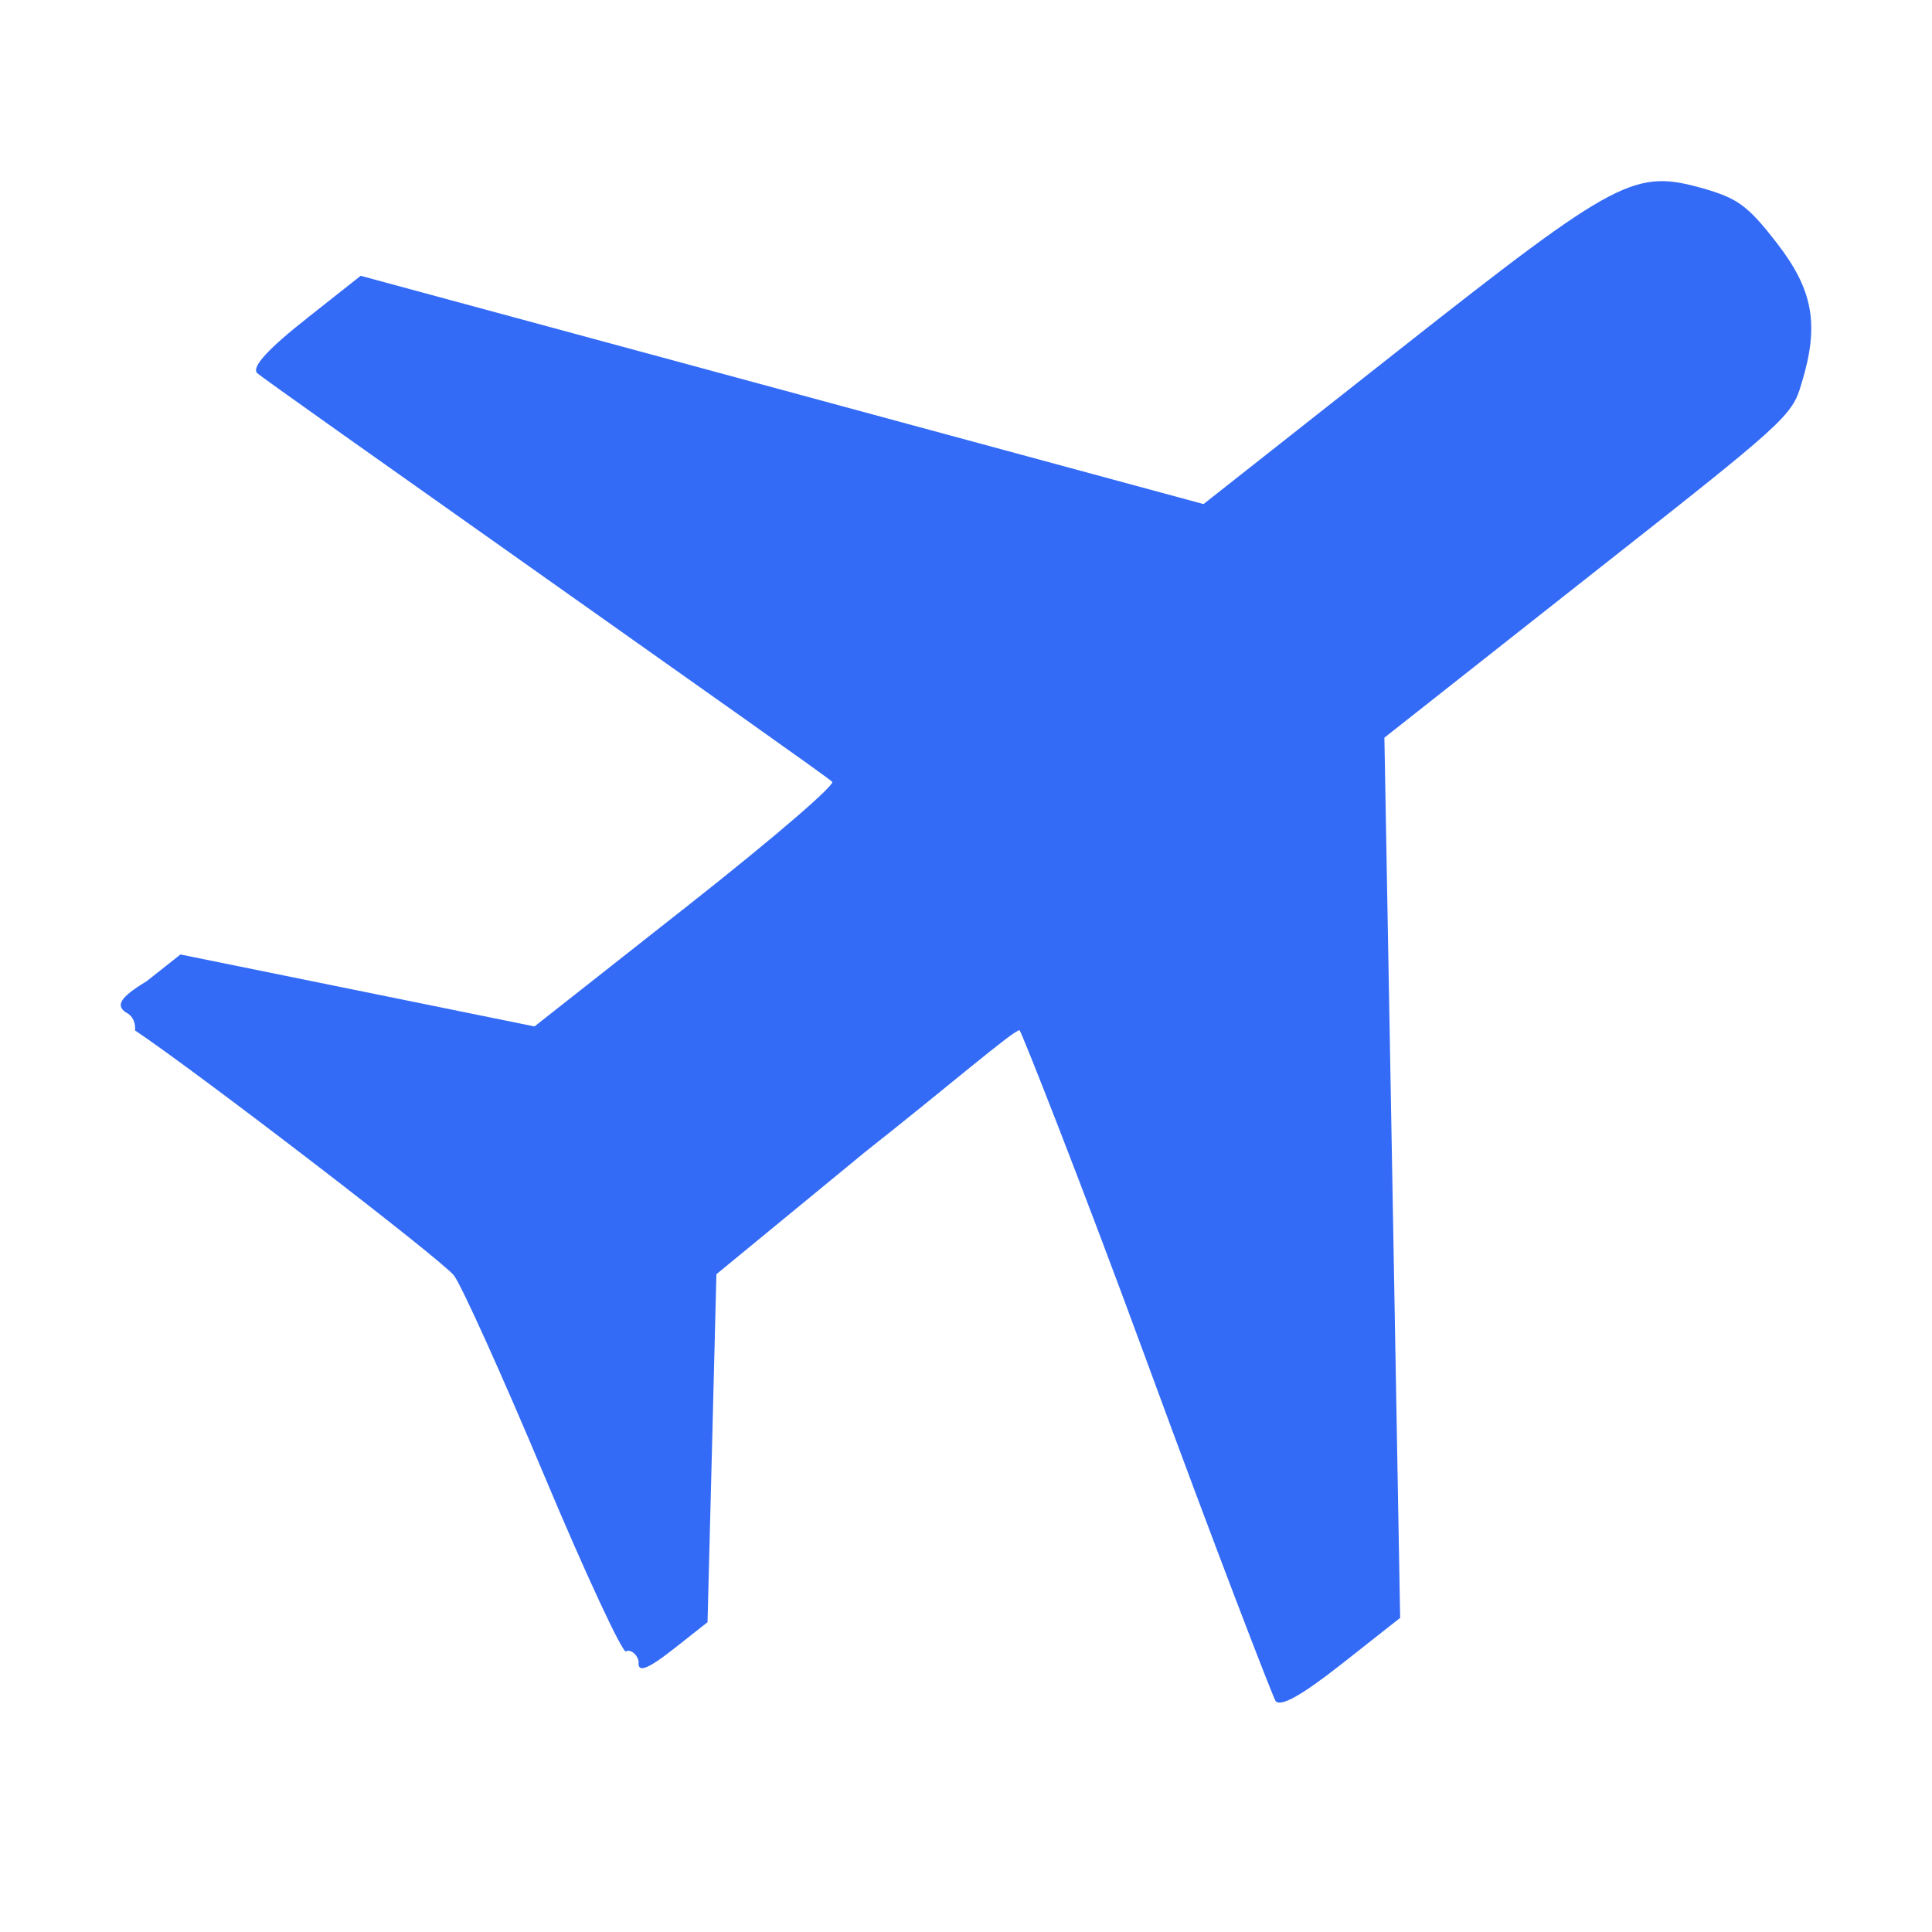 <!--?xml version="1.0" encoding="UTF-8"?-->
<svg width="32px" height="32px" viewBox="0 0 32 32" version="1.1" xmlns="http://www.w3.org/2000/svg" xmlns:xlink="http://www.w3.org/1999/xlink">
    <title>889.差旅标准</title>
    <g id="889.差旅标准" stroke="none" stroke-width="1" fill="none" fill-rule="evenodd">
        <g id="编组" transform="translate(2, 3)" fill="#000000" fill-rule="nonzero">
            <path d="M0.087,13.77 C-0.084,13.656 -0.021,13.523 0.429,13.252 L0.989,12.809 L3.922,13.405 L6.853,14.001 L9.359,12.027 C10.943,10.779 11.823,10.002 11.784,9.95 C11.744,9.898 9.572,8.37 7.02,6.562 C4.466,4.753 2.295,3.225 2.254,3.174 C2.175,3.07 2.441,2.777 3.106,2.254 L3.974,1.568 L10.954,3.458 L17.934,5.349 L21.206,2.77 C24.836,-0.091 25.081,-0.2 26.243,0.13 C26.778,0.29 26.949,0.403 27.428,1.023 C28.027,1.796 28.142,2.37 27.837,3.358 C27.68,3.897 27.578,3.979 24.304,6.557 L20.93,9.218 L21.061,16.507 L21.191,23.797 L20.219,24.563 C19.554,25.087 19.208,25.277 19.127,25.173 C19.088,25.122 18.104,22.575 16.994,19.547 C15.883,16.519 14.927,14.115 14.888,14.064 C14.797,14.053 13.712,14.99 12.332,16.078 L9.866,18.105 L9.793,20.986 L9.719,23.869 L9.158,24.311 C8.696,24.675 8.556,24.703 8.578,24.52 C8.549,24.375 8.417,24.314 8.368,24.353 C8.316,24.394 7.692,23.057 7.012,21.434 C6.331,19.81 5.64,18.28 5.519,18.126 C5.32,17.868 1.263,14.753 0.236,14.067 C0.247,13.976 0.219,13.832 0.087,13.77 L0.087,13.77 Z" id="路径" fill="#346bf6"></path>
        </g>
    </g>
</svg>